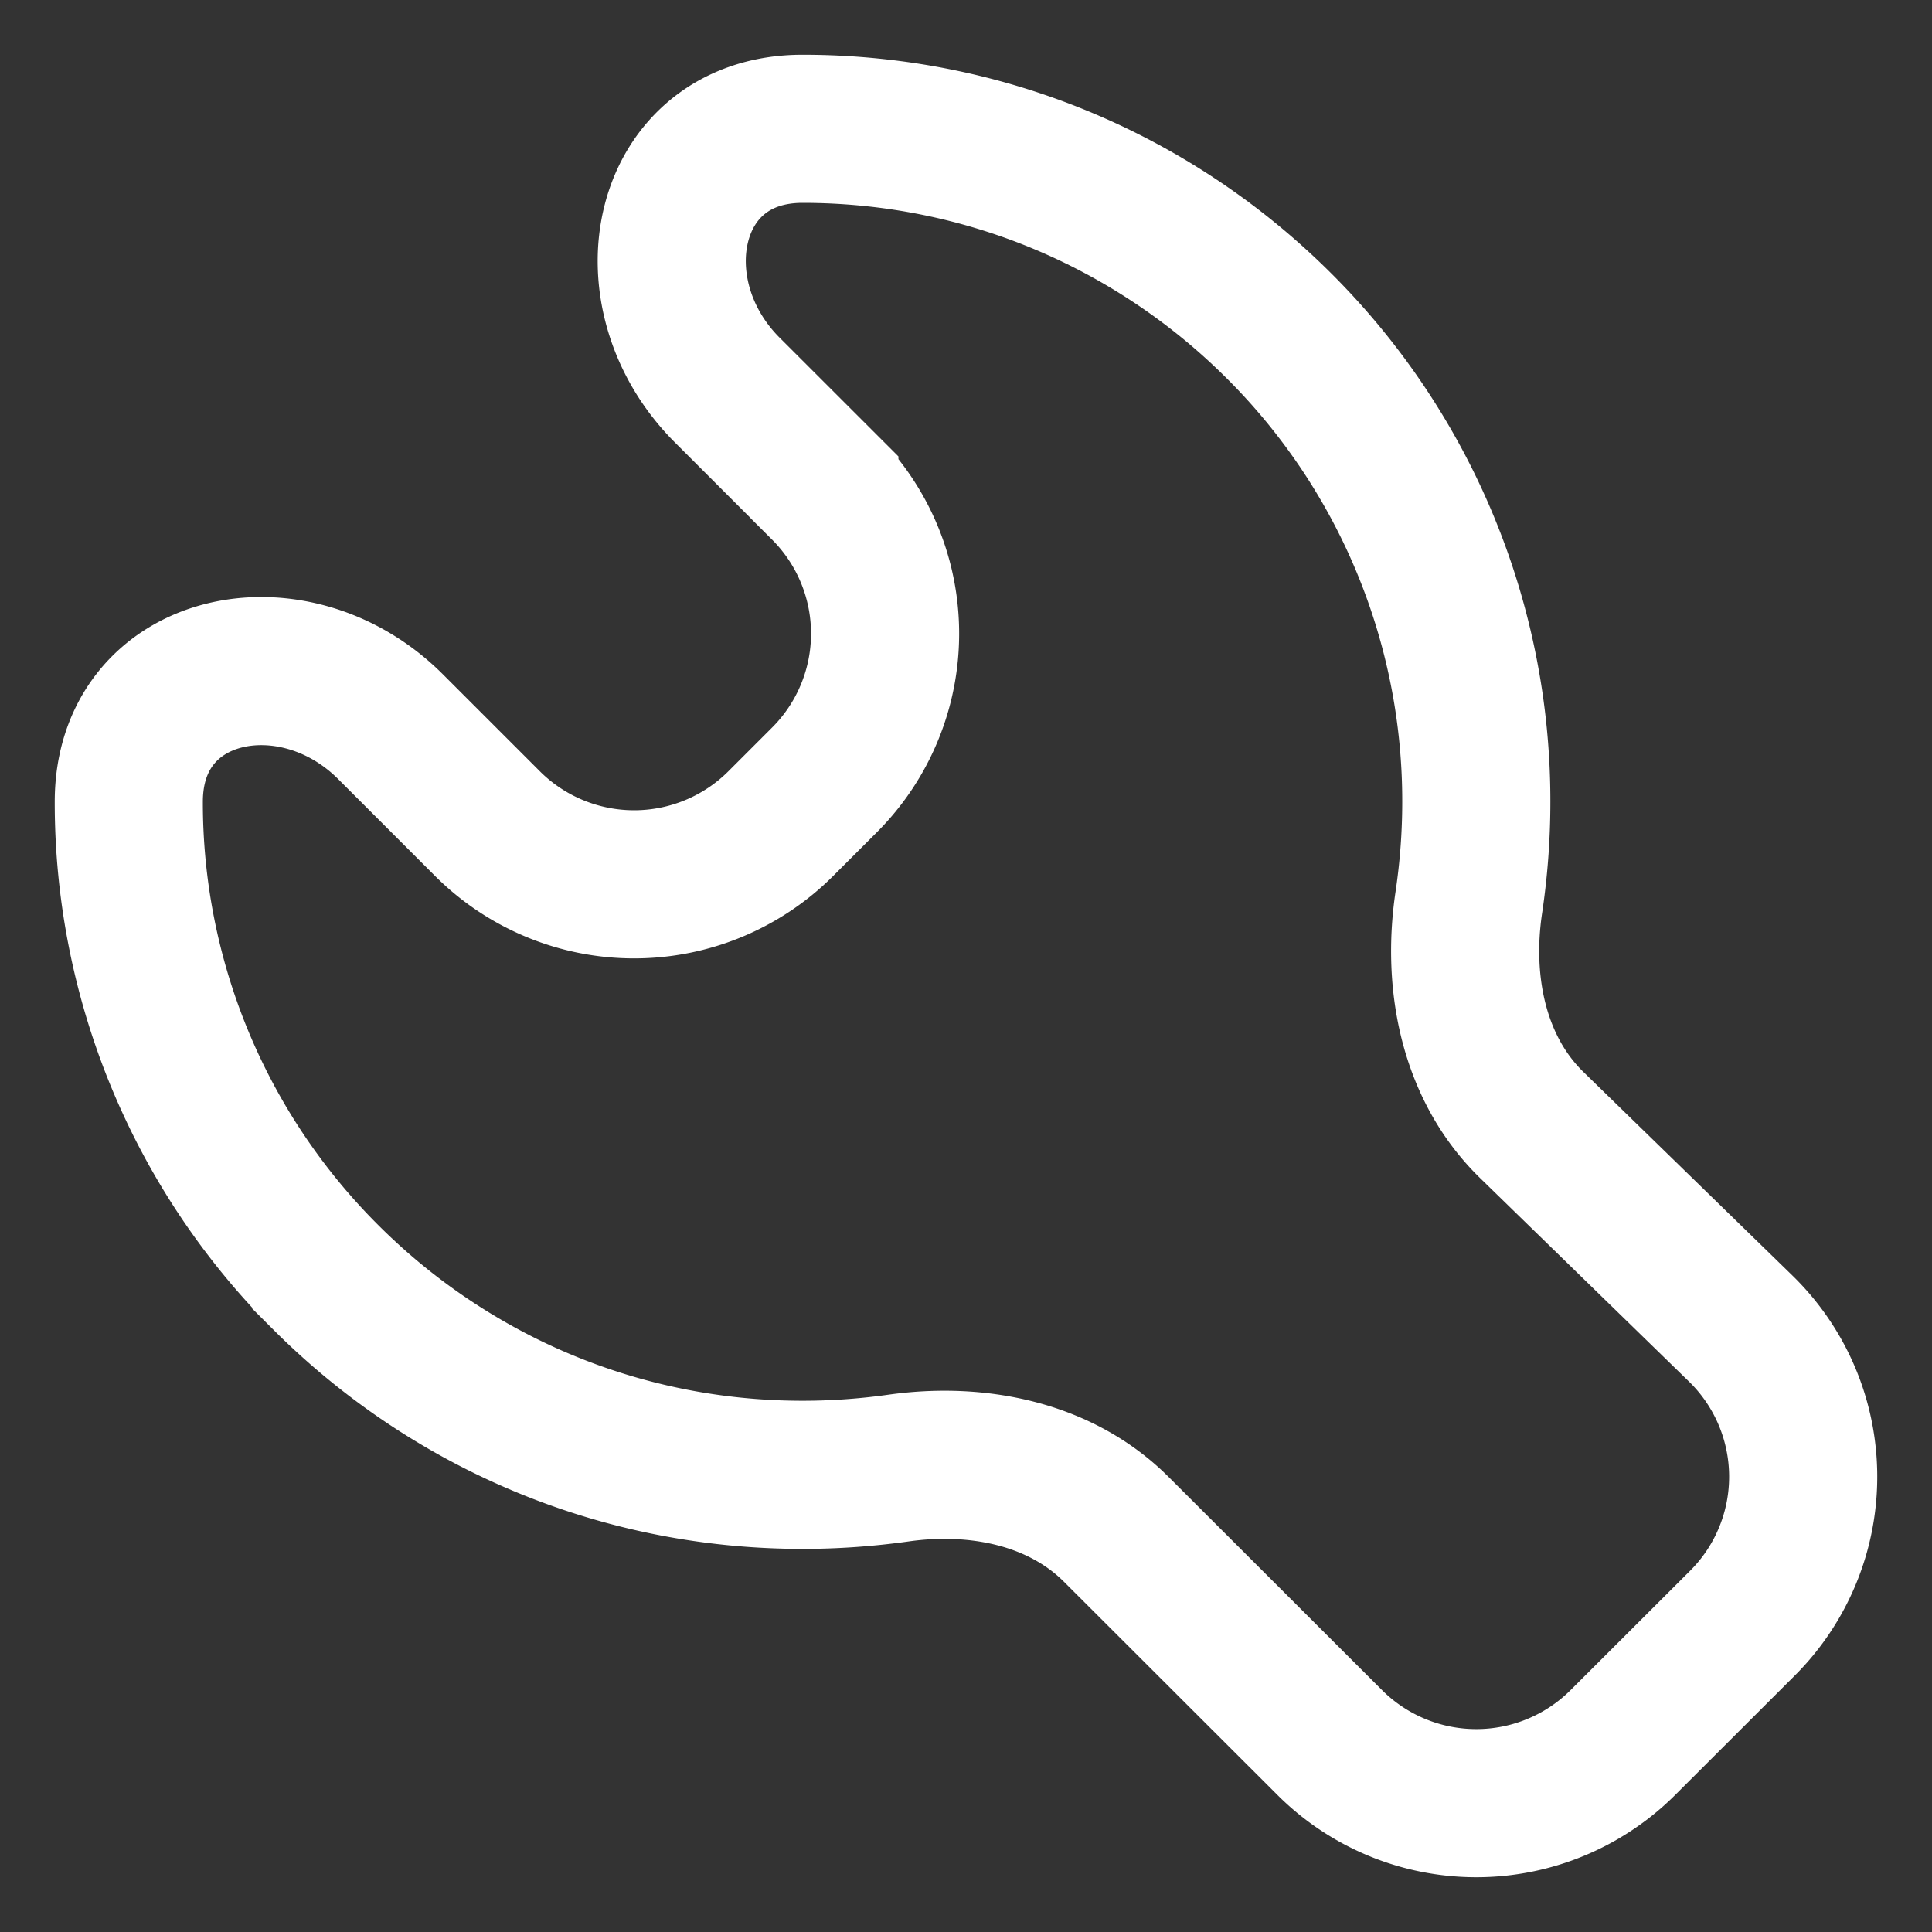 <svg width="30" height="30" fill="none" xmlns="http://www.w3.org/2000/svg"><rect width="100%" height="100%" fill="#333333" stroke="none"/><path d="M12.801 7.564l-1.507-1.506C9.777 4.543 10.317 2 12.462 2c2.89 0 5.505 1.17 7.398 3.06a10.412 10.412 0 013.064 7.39c0 .531-.04 1.052-.116 1.562-.187 1.25.072 2.576.978 3.458l3.242 3.158a3.213 3.213 0 01.03 4.575L25.2 27.058a3.222 3.222 0 01-4.552 0l-3.314-3.31c-.873-.872-2.165-1.125-3.388-.951-.485.068-.98.104-1.484.104-2.889 0-5.504-1.17-7.398-3.061A10.412 10.412 0 012 12.45c0-2.143 2.546-2.682 4.063-1.167L7.57 12.79a3.222 3.222 0 004.553 0l.678-.678a3.213 3.213 0 000-4.547z" stroke="#fff" stroke-width="2.3" stroke-linecap="round"/></svg>